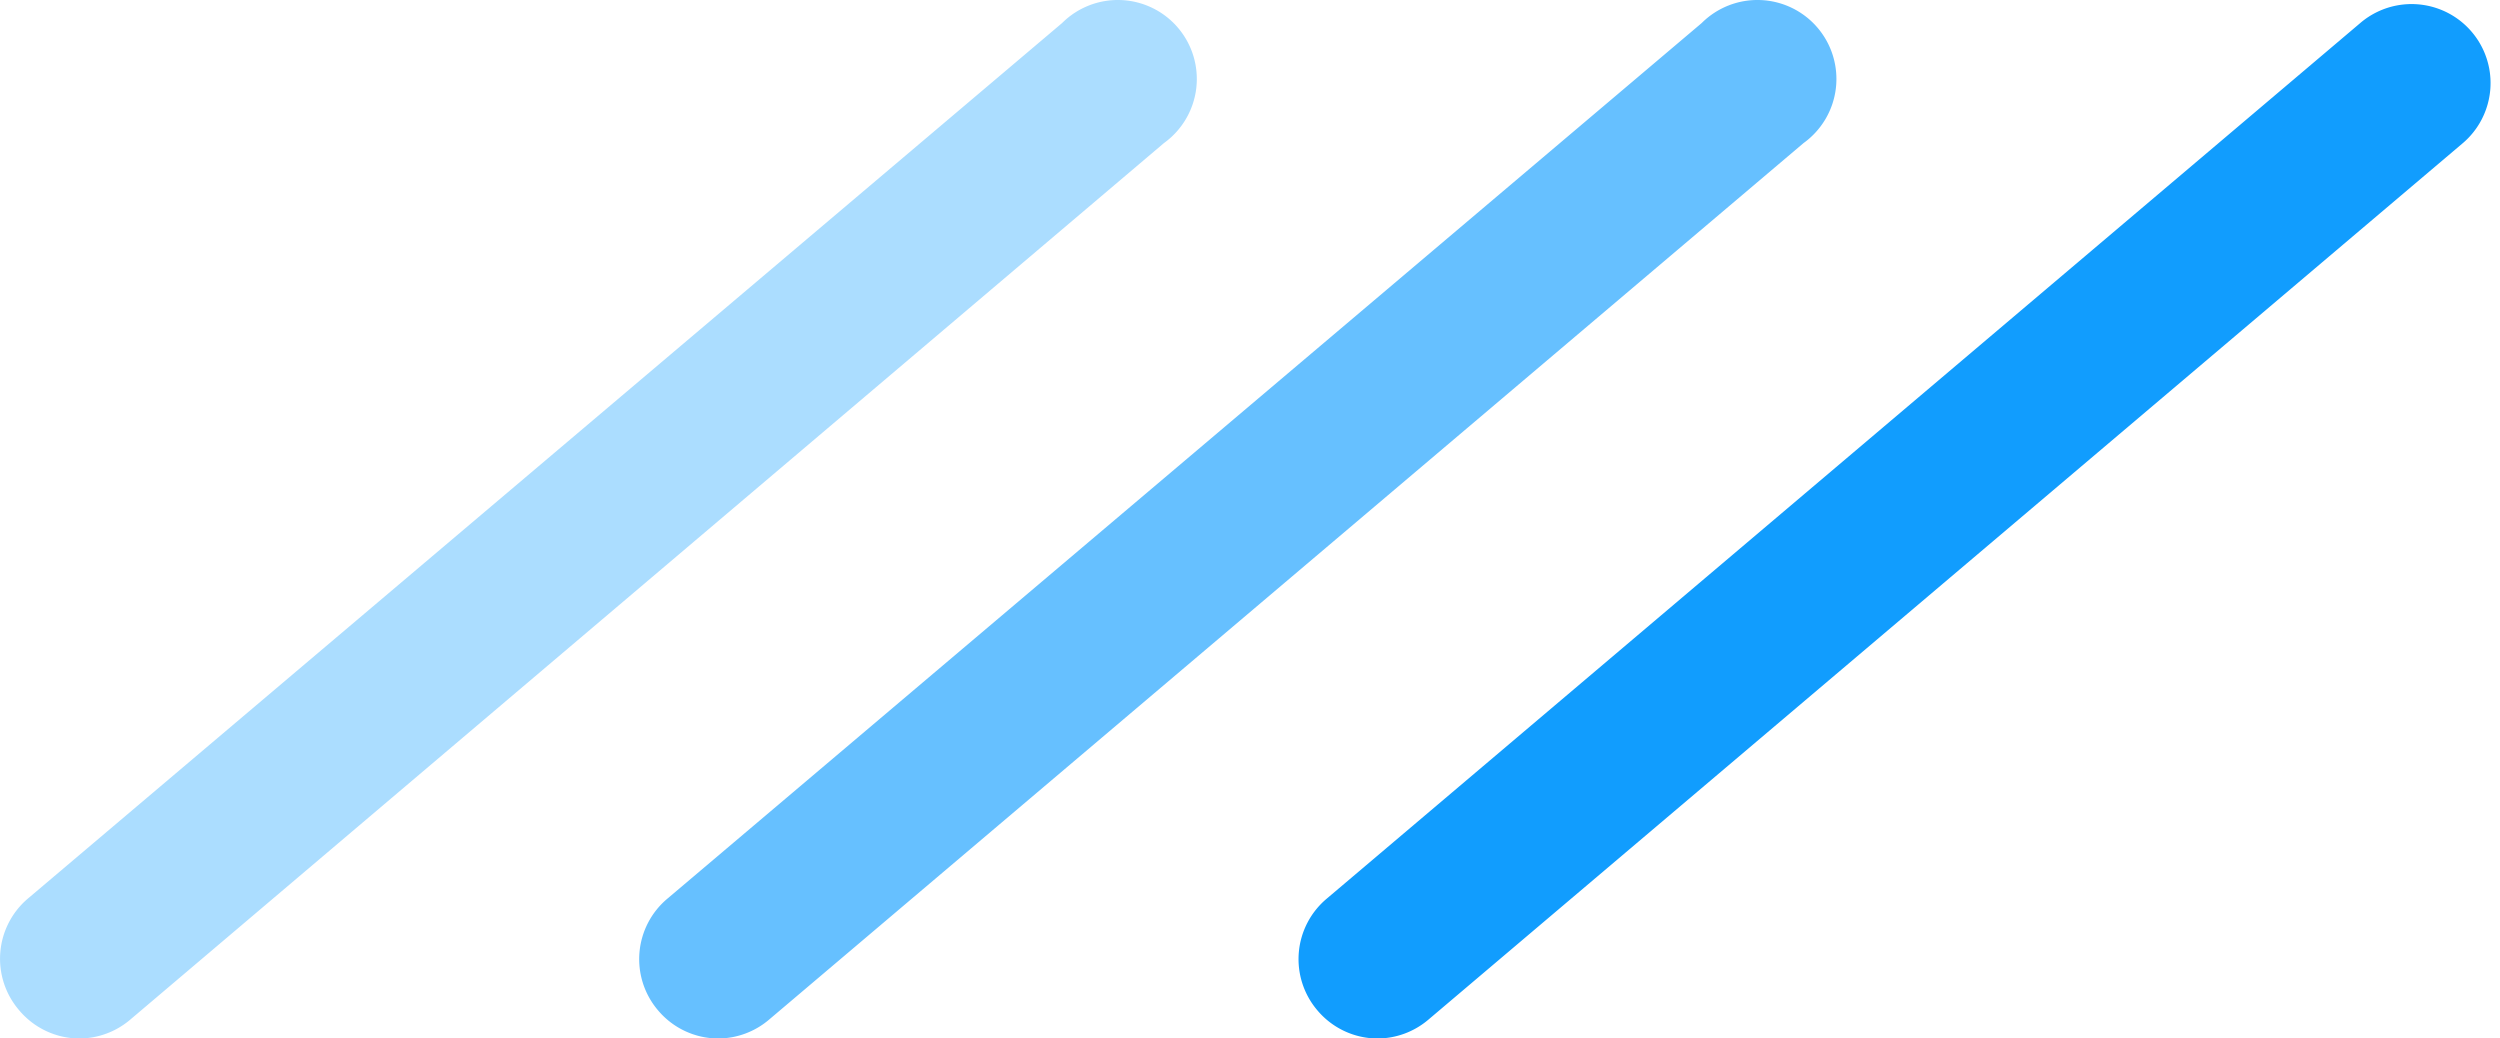 <?xml version="1.0" standalone="no"?><!DOCTYPE svg PUBLIC "-//W3C//DTD SVG 1.1//EN" "http://www.w3.org/Graphics/SVG/1.1/DTD/svg11.dtd"><svg class="icon" width="200px" height="83.08px" viewBox="0 0 2465 1024" version="1.1" xmlns="http://www.w3.org/2000/svg"><path d="M77.866 1024a77.861 77.861 0 0 1-59.174-28.03 77.861 77.861 0 0 1 8.565-109.784L1047.232 22.711a77.861 77.861 0 1 1 100.44 118.348L128.476 1005.313a77.861 77.861 0 0 1-50.609 18.687z" fill="#119DFE" opacity=".35" /><path d="M708.538 1024a77.861 77.861 0 0 1-59.953-28.03 77.861 77.861 0 0 1 9.343-109.784L1677.904 22.711a77.861 77.861 0 1 1 100.44 118.348l-1019.975 864.254a77.861 77.861 0 0 1-49.831 18.687z" fill="#119DFE" opacity=".64" /><path d="M1357.896 1024a77.861 77.861 0 0 1-59.174-28.03 77.861 77.861 0 0 1 9.343-109.784L2327.262 22.711a77.861 77.861 0 1 1 101.219 118.348l-1019.975 864.254a77.861 77.861 0 0 1-50.609 18.687z" fill="#119DFE" /></svg>